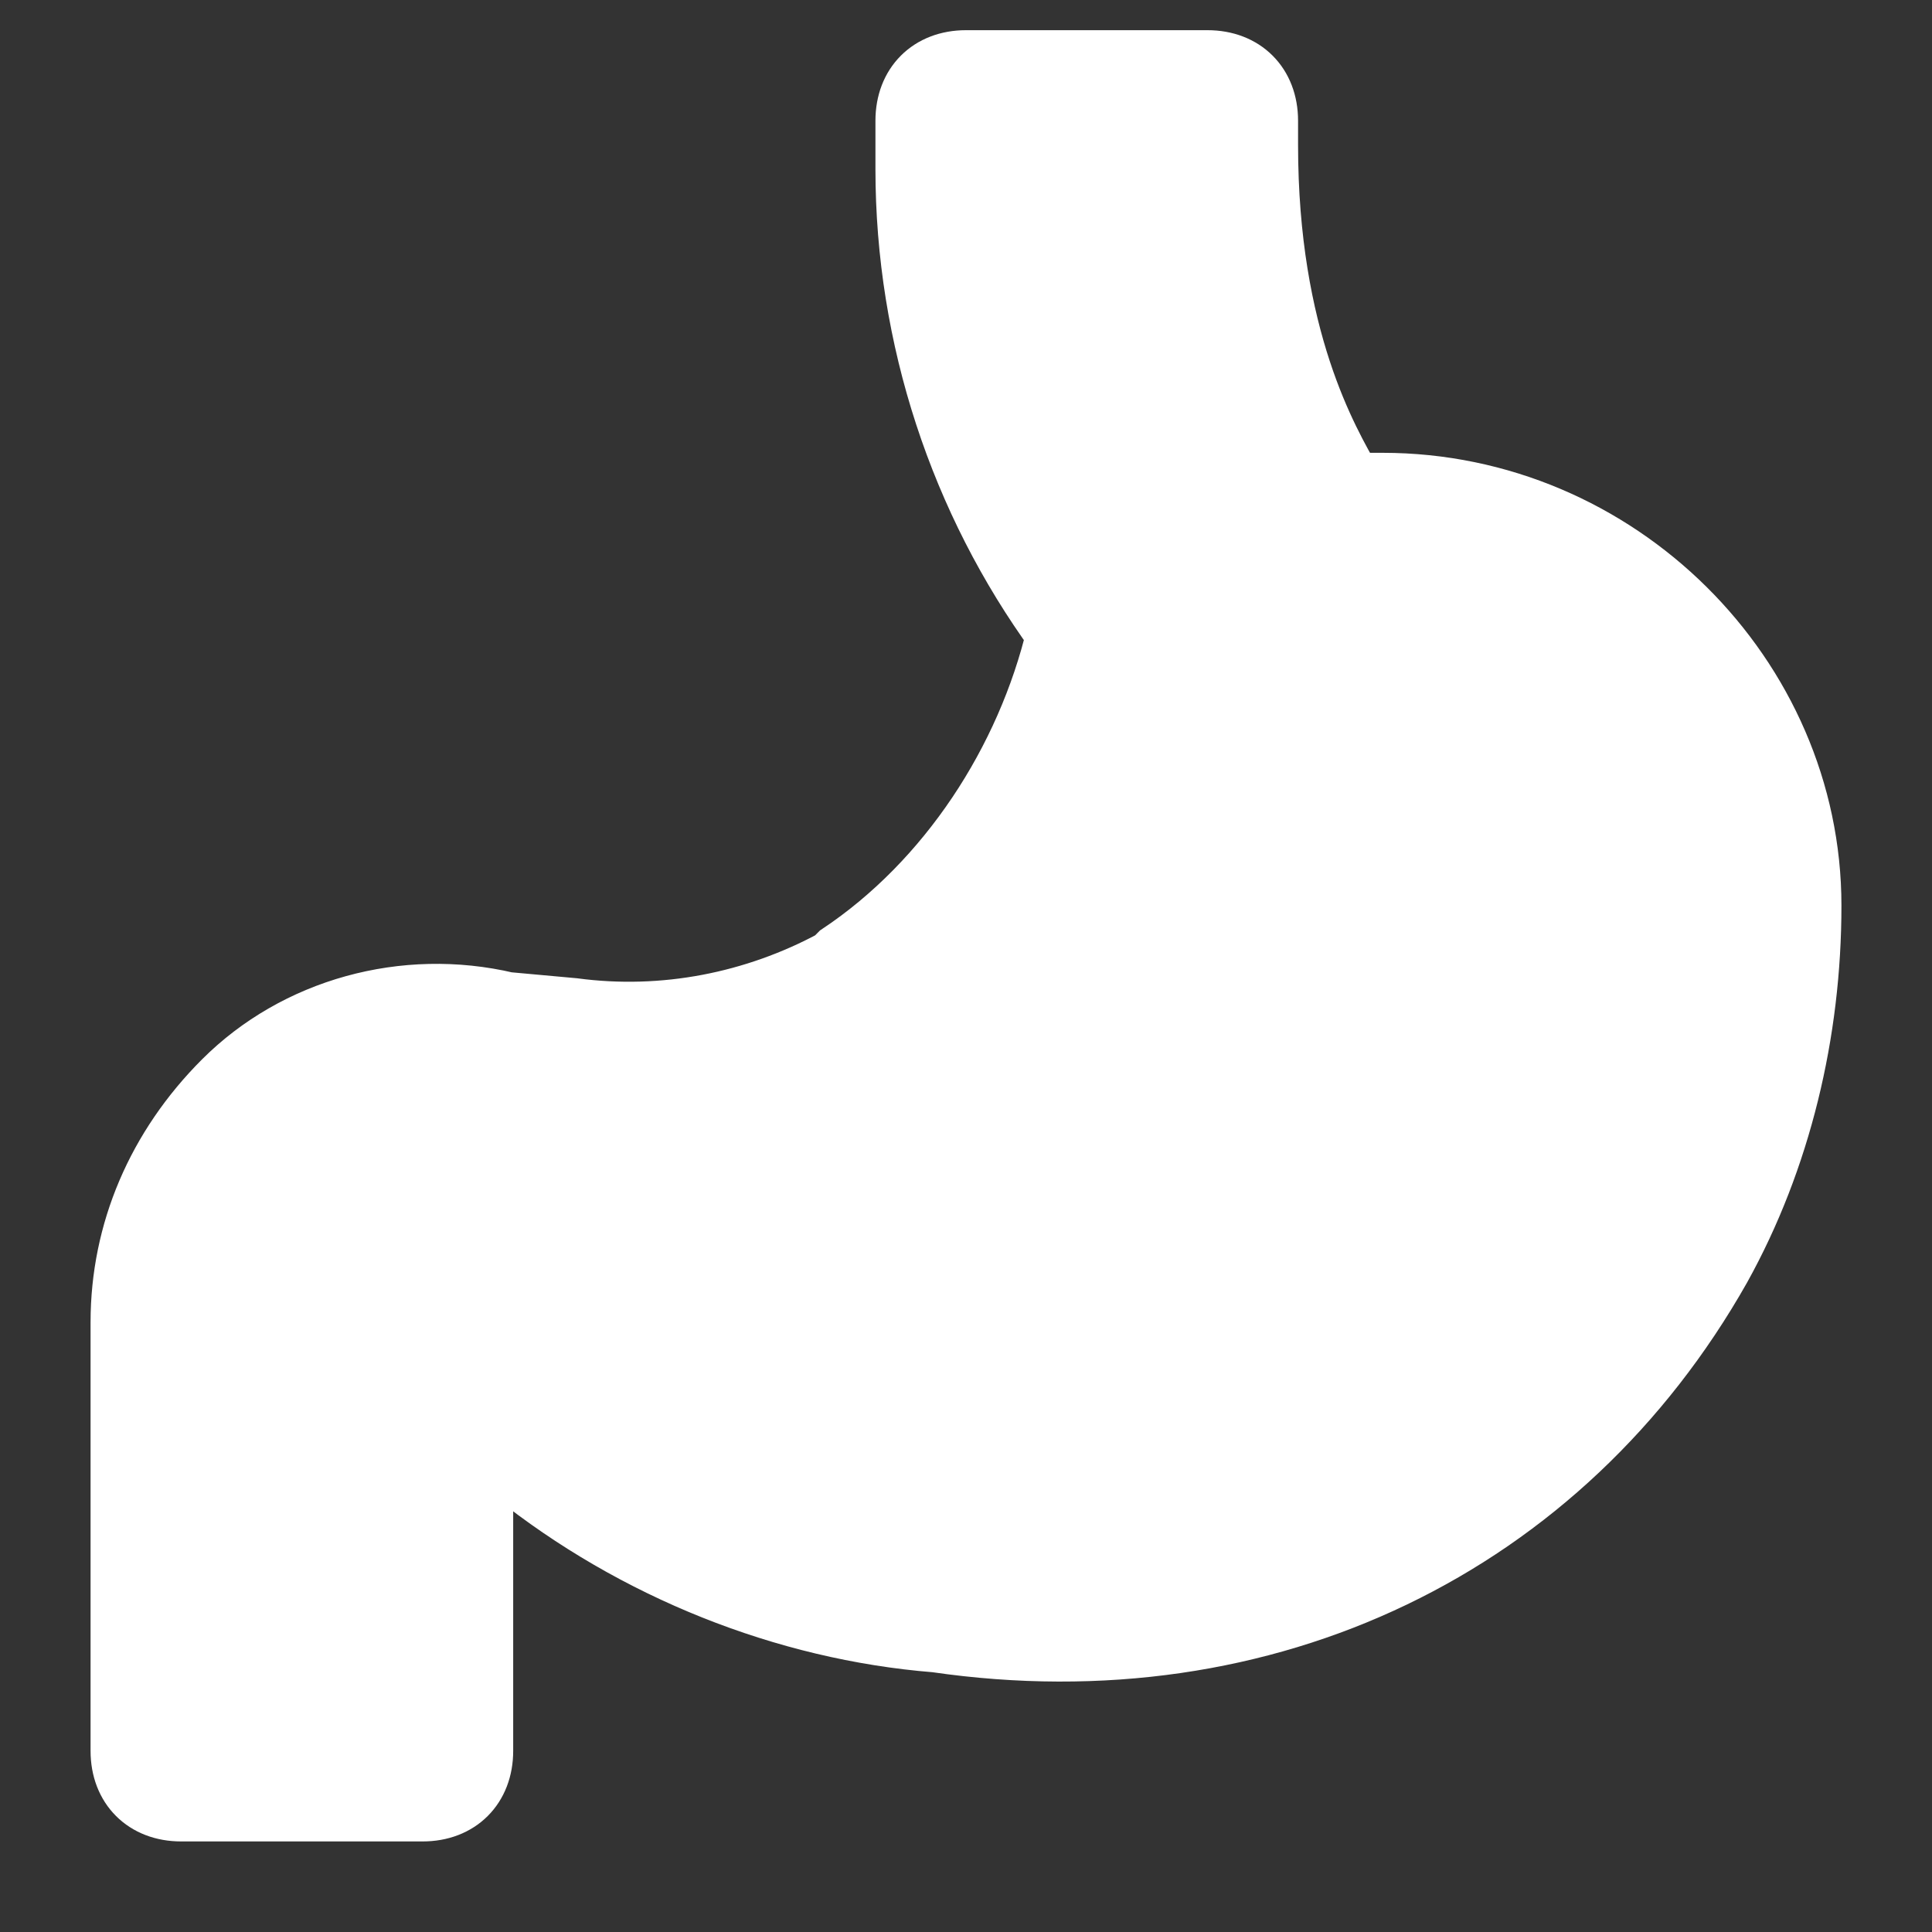 <!DOCTYPE svg PUBLIC "-//W3C//DTD SVG 1.1//EN" "http://www.w3.org/Graphics/SVG/1.1/DTD/svg11.dtd">
<!-- Uploaded to: SVG Repo, www.svgrepo.com, Transformed by: SVG Repo Mixer Tools -->
<svg version="1.1" id="Icons" xmlns="http://www.w3.org/2000/svg" xmlns:xlink="http://www.w3.org/1999/xlink" viewBox="0 0 32 32" xml:space="preserve" width="800px" height="800px" fill="#ffff" stroke="#ffff">
<rect x="0" y="0" width="32" height="32" fill="#333333" stroke="none"/>
<g id="SVGRepo_bgCarrier" stroke-width="0"/>
<g id="SVGRepo_tracerCarrier" stroke-linecap="round" stroke-linejoin="round"/>
<g id="SVGRepo_iconCarrier"> <style type="text/css"> .st0{fill:none;stroke:#ffffff;stroke-width:2;stroke-linecap:round;stroke-linejoin:round;stroke-miterlimit:10;} </style> <path d="M22.9,8h-0.5C22,7.3,21,5.6,21,2.4V2c0-0.6-0.4-1-1-1h-4c-0.6,0-1,0.4-1,1v0.8c0,2.8,0.9,5.5,2.5,7.7 c-0.5,2.1-1.8,4.1-3.6,5.3l-0.1,0.1c-1.3,0.7-2.8,1-4.3,0.8l-1.1-0.1c-1.7-0.4-3.5,0.1-4.7,1.3C2.6,19,2,20.4,2,21.9V29 c0,0.6,0.4,1,1,1h4c0.6,0,1-0.4,1-1v-4.3c0-0.2,0.1-0.2,0.2-0.3c0.1,0,0.2-0.1,0.3,0c2,1.6,4.5,2.6,7,2.8C21,28,25.9,25.6,28.5,21 c1-1.8,1.5-3.9,1.5-6C30,11.2,26.8,8,22.9,8z"/> </g>
</svg>